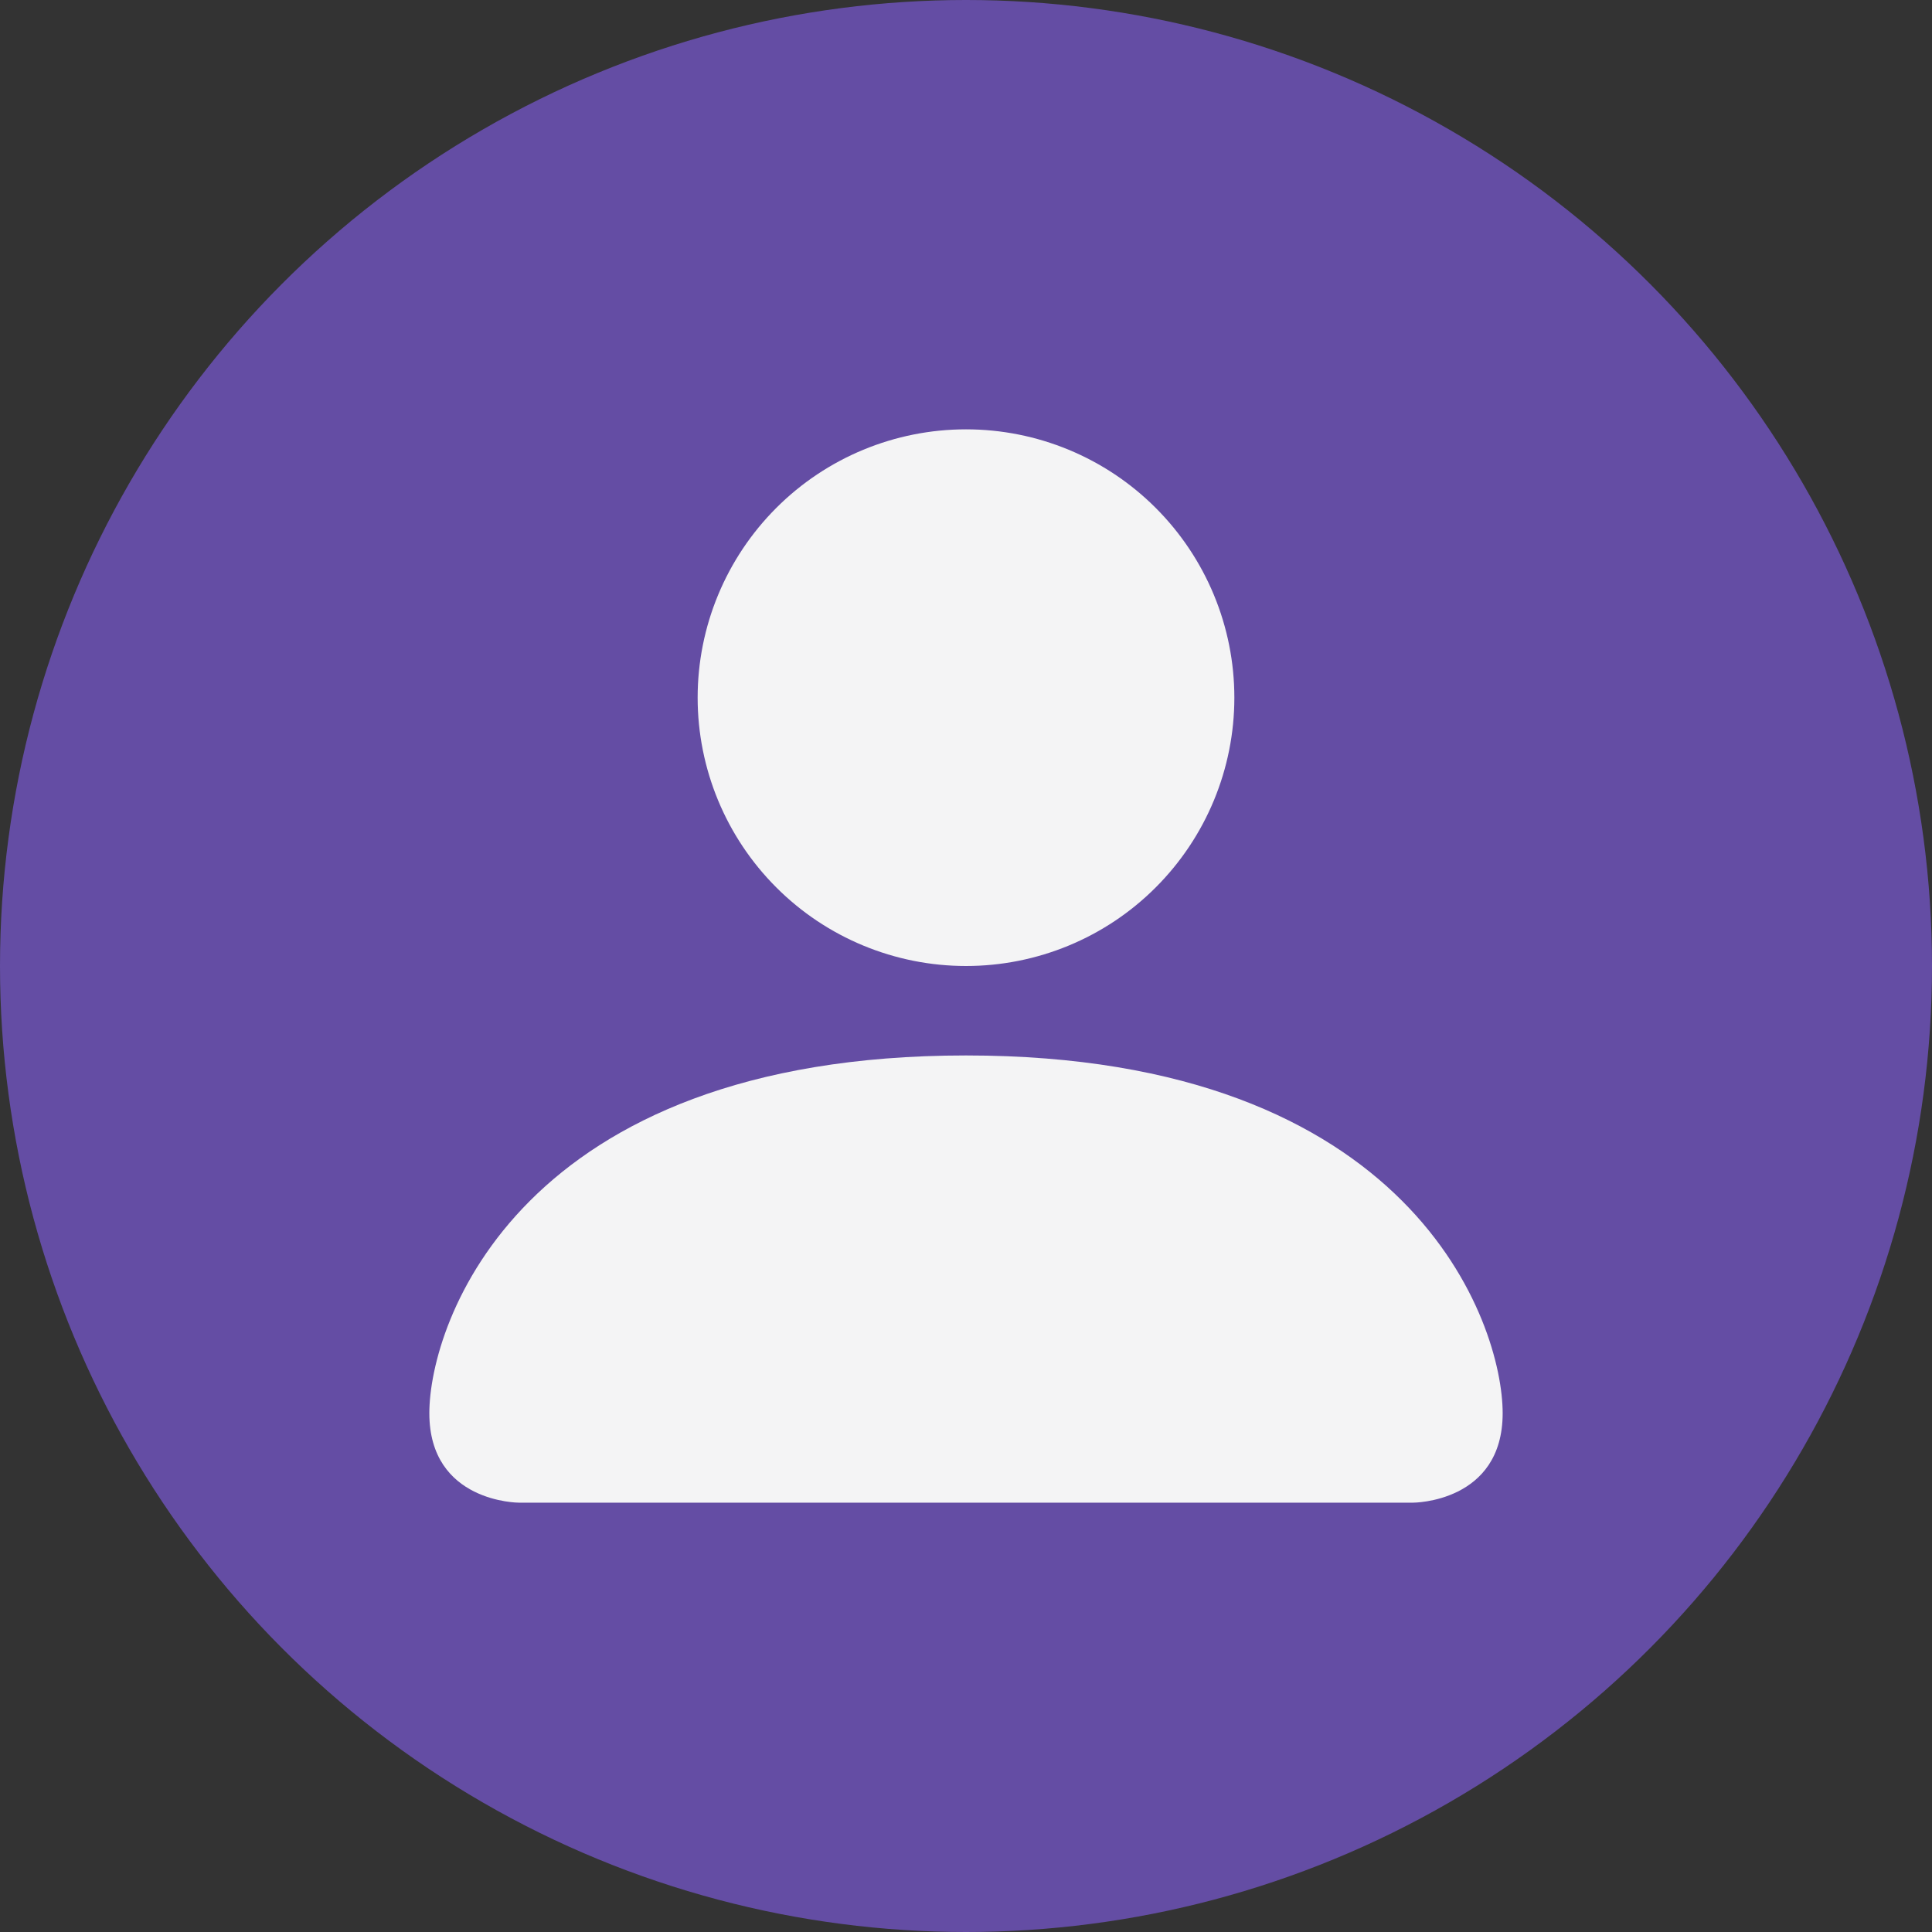 <svg width="40" height="40" viewBox="0 0 40 40" fill="none" xmlns="http://www.w3.org/2000/svg">
<rect x="0" y="0" width="40" height="40" fill="#333333" stroke="none"/>
<circle cx="20" cy="20" r="20" fill="#644DA4"/>
<path d="M10.741 31.111C10.741 31.111 8.889 31.111 8.889 29.259C8.889 27.407 10.741 21.852 20 21.852C29.259 21.852 31.111 27.407 31.111 29.259C31.111 31.111 29.259 31.111 29.259 31.111H10.741ZM20 20C21.474 20 22.887 19.415 23.928 18.373C24.97 17.331 25.556 15.918 25.556 14.444C25.556 12.971 24.97 11.558 23.928 10.516C22.887 9.474 21.474 8.889 20 8.889C18.527 8.889 17.113 9.474 16.072 10.516C15.03 11.558 14.444 12.971 14.444 14.444C14.444 15.918 15.03 17.331 16.072 18.373C17.113 19.415 18.527 20 20 20Z" fill="#F4F4F5"/>
</svg>
